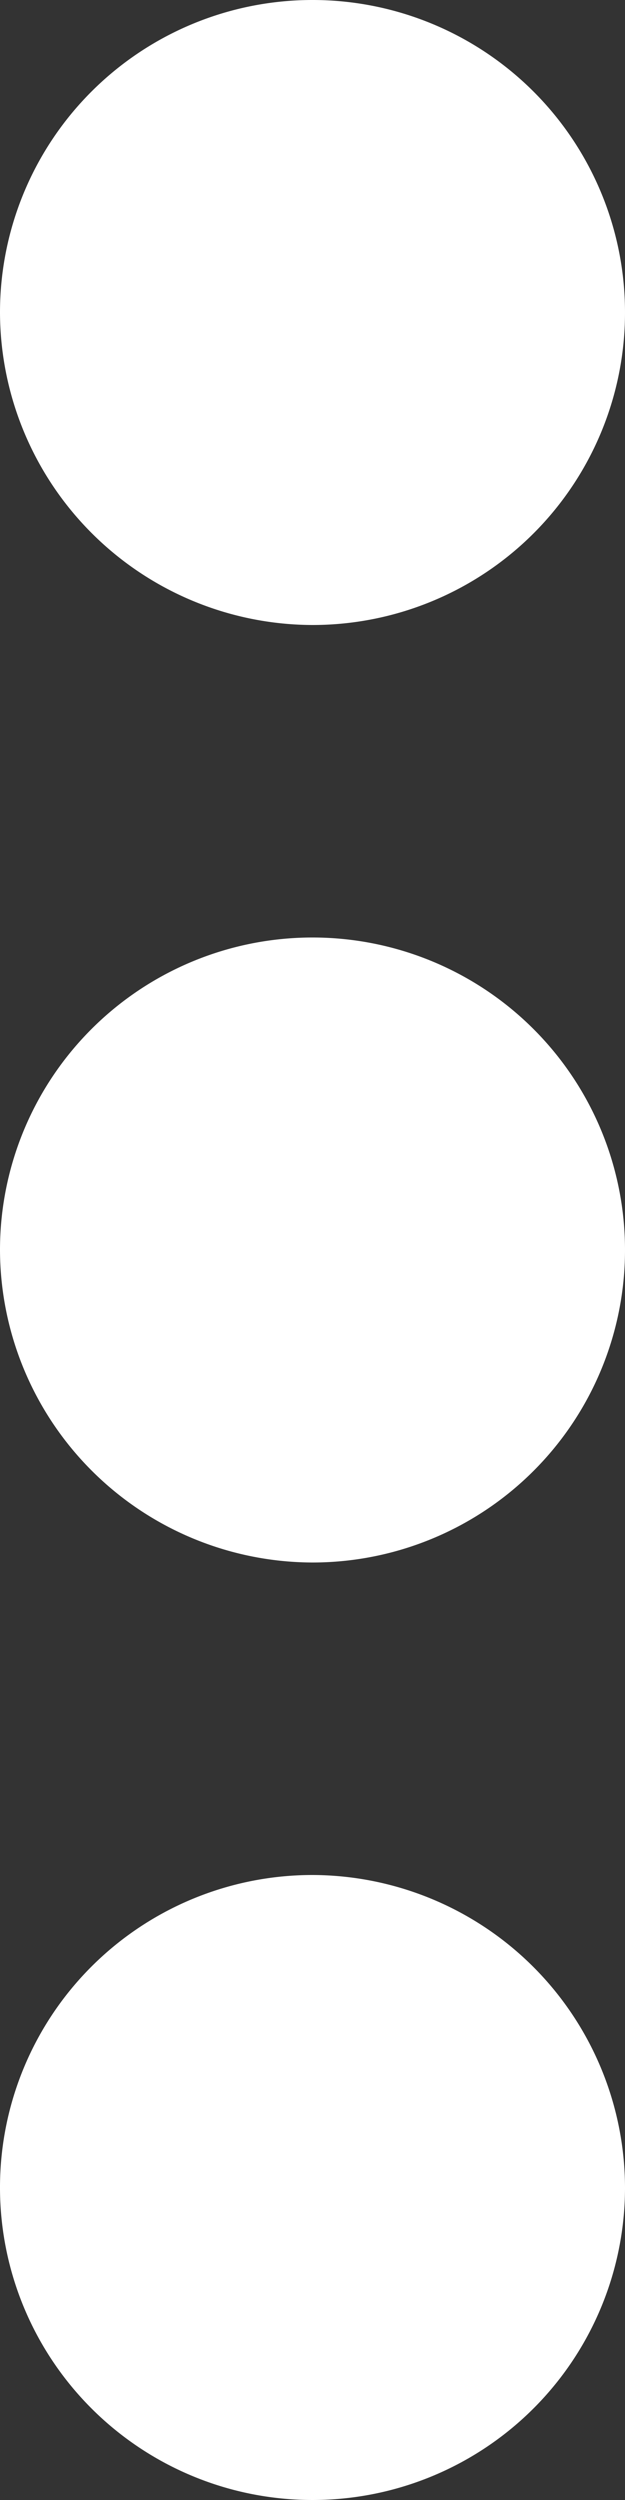 <svg xmlns="http://www.w3.org/2000/svg" width="3.5" height="14" viewBox="0 0 3.5 14">
  <rect x="0" y="0" width="3.5" height="14" fill="#333333" stroke="none"/>
  <path id="button-more" d="M1.75,3.5A1.75,1.75,0,1,0,0,1.75,1.755,1.755,0,0,0,1.75,3.5Zm0,1.75A1.75,1.75,0,1,0,3.5,7,1.755,1.755,0,0,0,1.75,5.25Zm0,5.25A1.75,1.75,0,1,0,3.5,12.25,1.755,1.755,0,0,0,1.75,10.5Z" transform="translate(3.5 14) rotate(180)" fill="#fff"/>
</svg>
